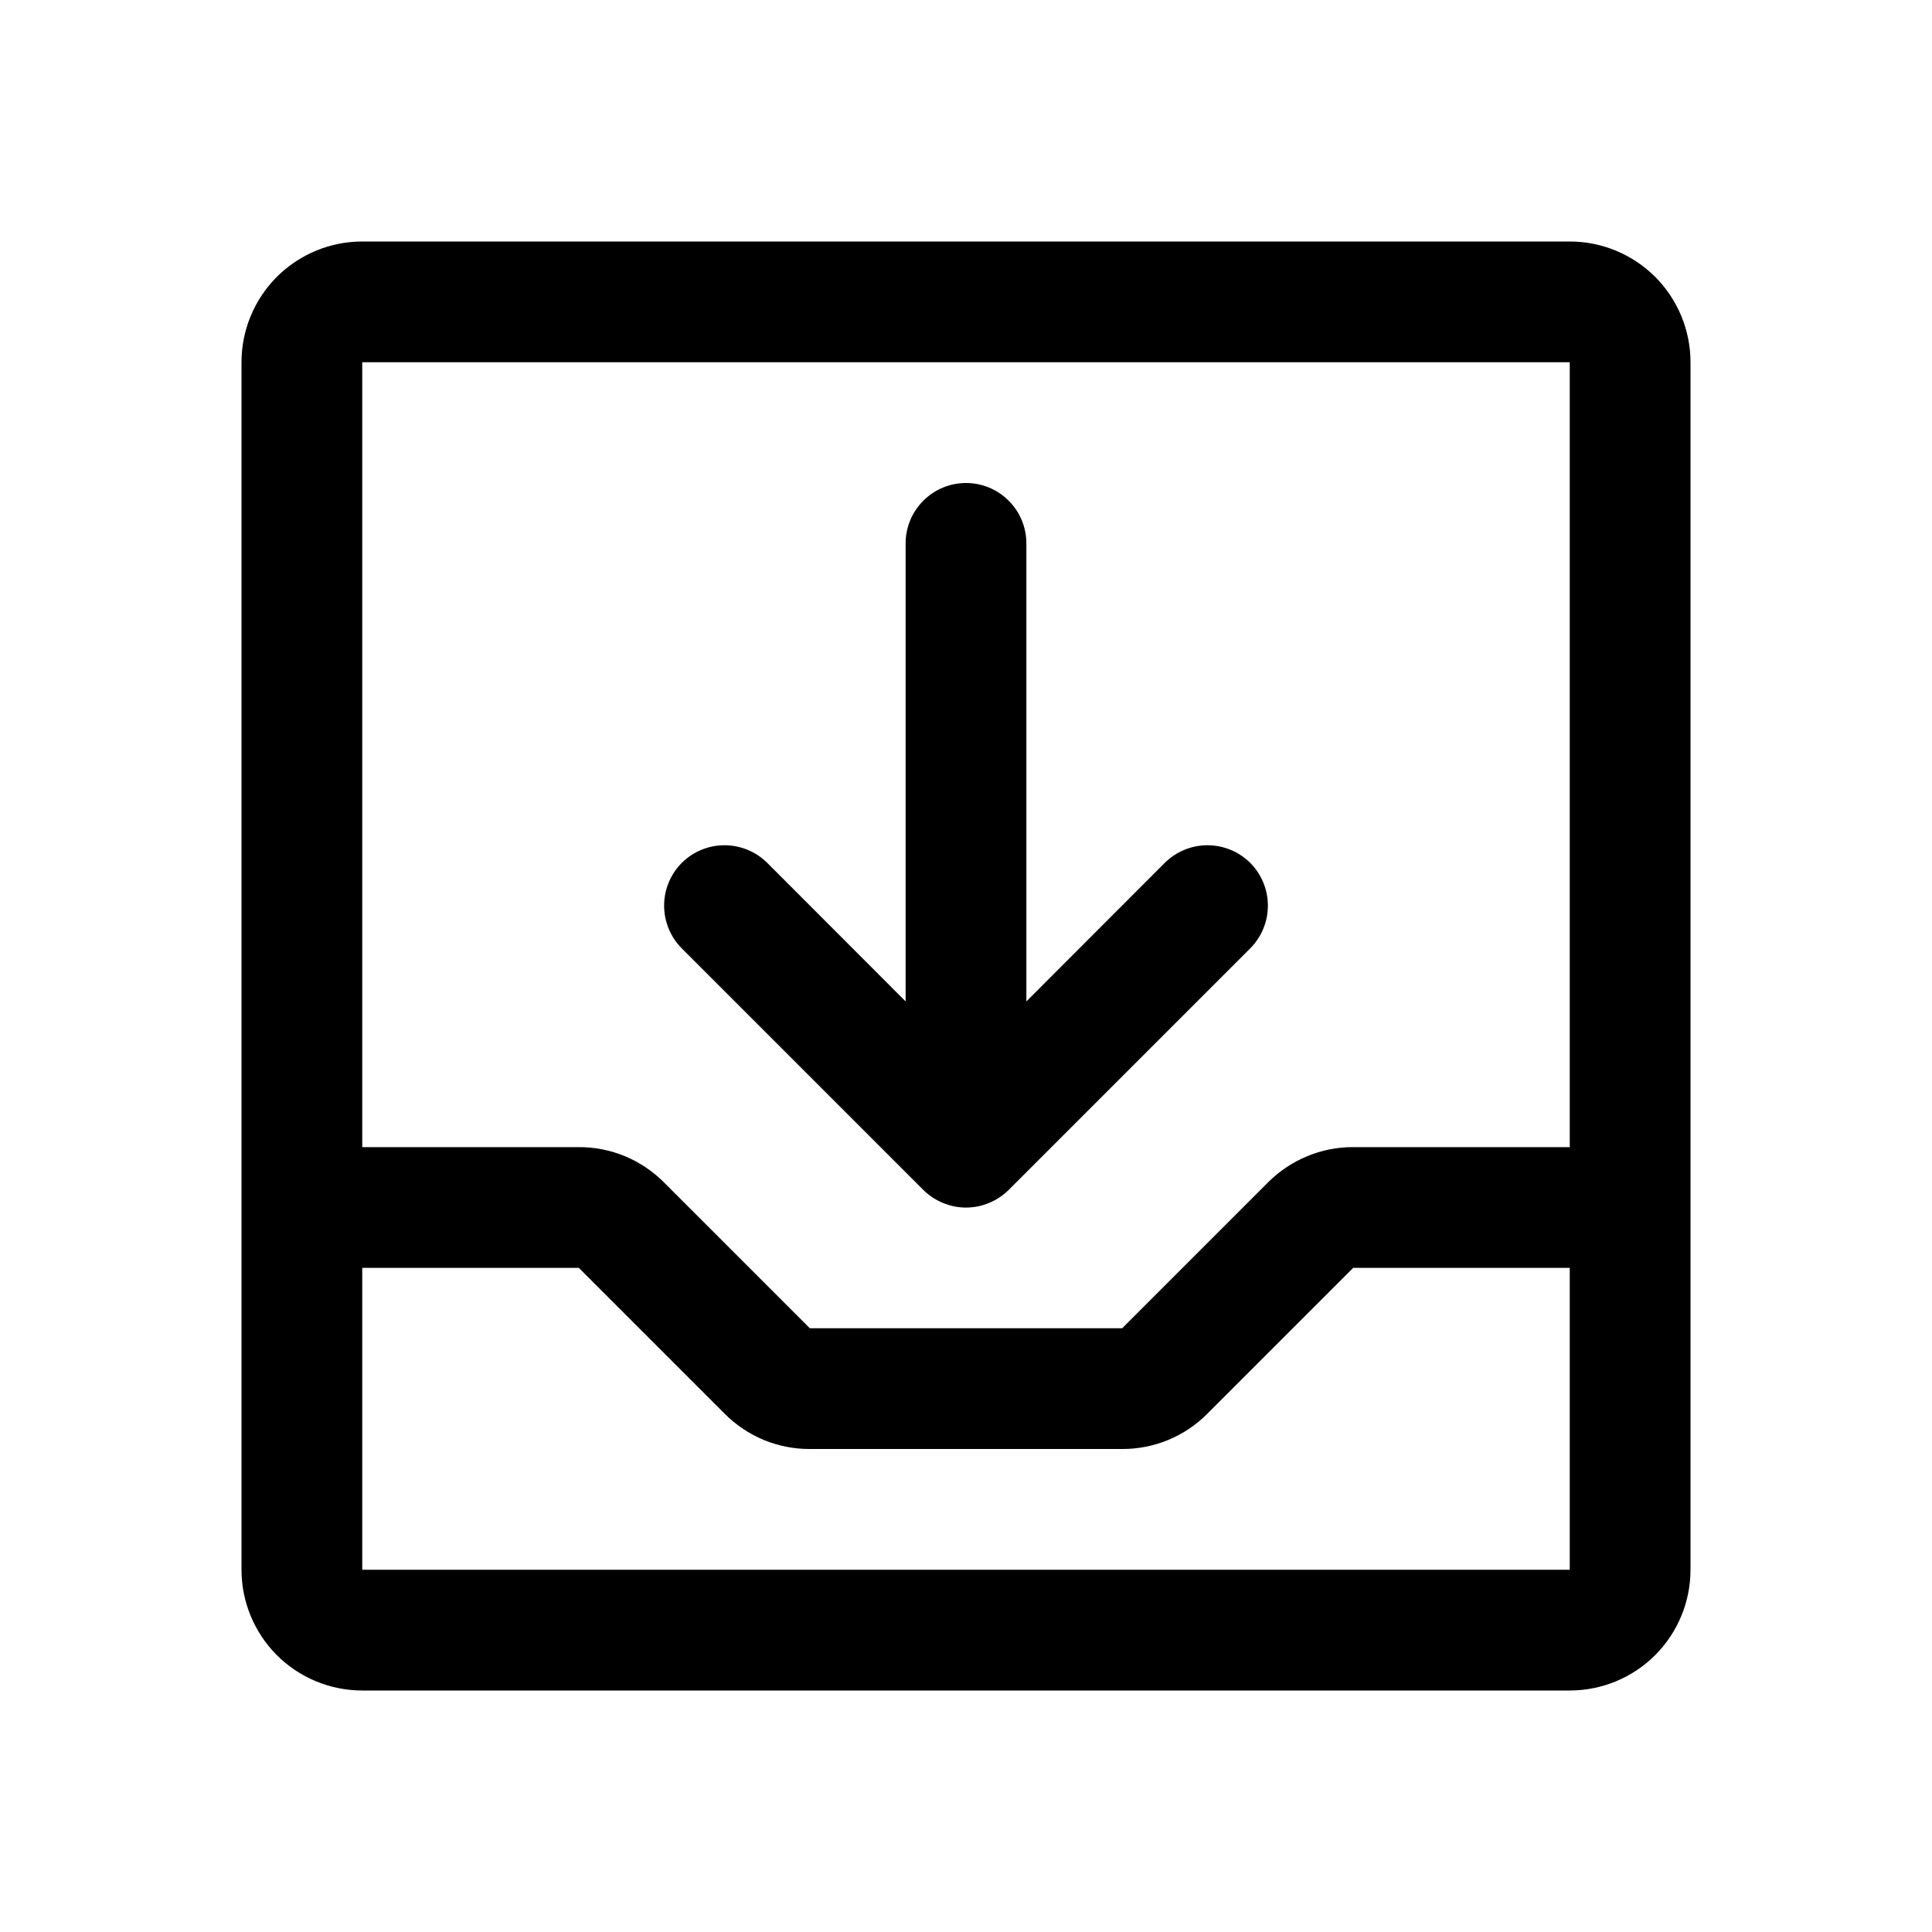 <svg width="24" height="24" viewBox="0 0 24 24" fill="none" xmlns="http://www.w3.org/2000/svg">
<path d="M19.5 3H4.5C4.102 3 3.721 3.158 3.439 3.439C3.158 3.721 3 4.102 3 4.5V19.5C3 19.898 3.158 20.279 3.439 20.561C3.721 20.842 4.102 21 4.5 21H19.5C19.898 21 20.279 20.842 20.561 20.561C20.842 20.279 21 19.898 21 19.5V4.5C21 4.102 20.842 3.721 20.561 3.439C20.279 3.158 19.898 3 19.5 3ZM19.5 4.5V14.25H16.809C16.613 14.249 16.417 14.288 16.236 14.364C16.054 14.439 15.889 14.55 15.75 14.69L13.94 16.5H10.06L8.25 14.69C8.111 14.55 7.946 14.439 7.764 14.363C7.582 14.288 7.387 14.249 7.19 14.25H4.5V4.5H19.5ZM19.5 19.5H4.5V15.75H7.19L9 17.56C9.139 17.7 9.304 17.811 9.486 17.887C9.668 17.962 9.863 18.001 10.06 18H13.94C14.137 18.001 14.332 17.962 14.514 17.887C14.696 17.811 14.861 17.7 15 17.56L16.81 15.75H19.5V19.5ZM8.469 11.781C8.329 11.64 8.25 11.449 8.25 11.25C8.25 11.051 8.329 10.86 8.469 10.719C8.61 10.579 8.801 10.5 9 10.5C9.199 10.5 9.39 10.579 9.531 10.719L11.25 12.44V6.75C11.25 6.551 11.329 6.36 11.47 6.22C11.61 6.079 11.801 6 12 6C12.199 6 12.39 6.079 12.53 6.22C12.671 6.36 12.75 6.551 12.75 6.75V12.44L14.469 10.719C14.539 10.65 14.622 10.594 14.713 10.557C14.804 10.519 14.902 10.5 15 10.5C15.098 10.5 15.196 10.519 15.287 10.557C15.378 10.594 15.461 10.65 15.531 10.719C15.6 10.789 15.656 10.872 15.693 10.963C15.731 11.054 15.75 11.152 15.75 11.25C15.75 11.348 15.731 11.446 15.693 11.537C15.656 11.628 15.6 11.711 15.531 11.781L12.531 14.781C12.461 14.85 12.378 14.906 12.287 14.943C12.196 14.981 12.099 15.001 12 15.001C11.901 15.001 11.804 14.981 11.713 14.943C11.622 14.906 11.539 14.85 11.469 14.781L8.469 11.781Z" fill="black"/>
</svg>
